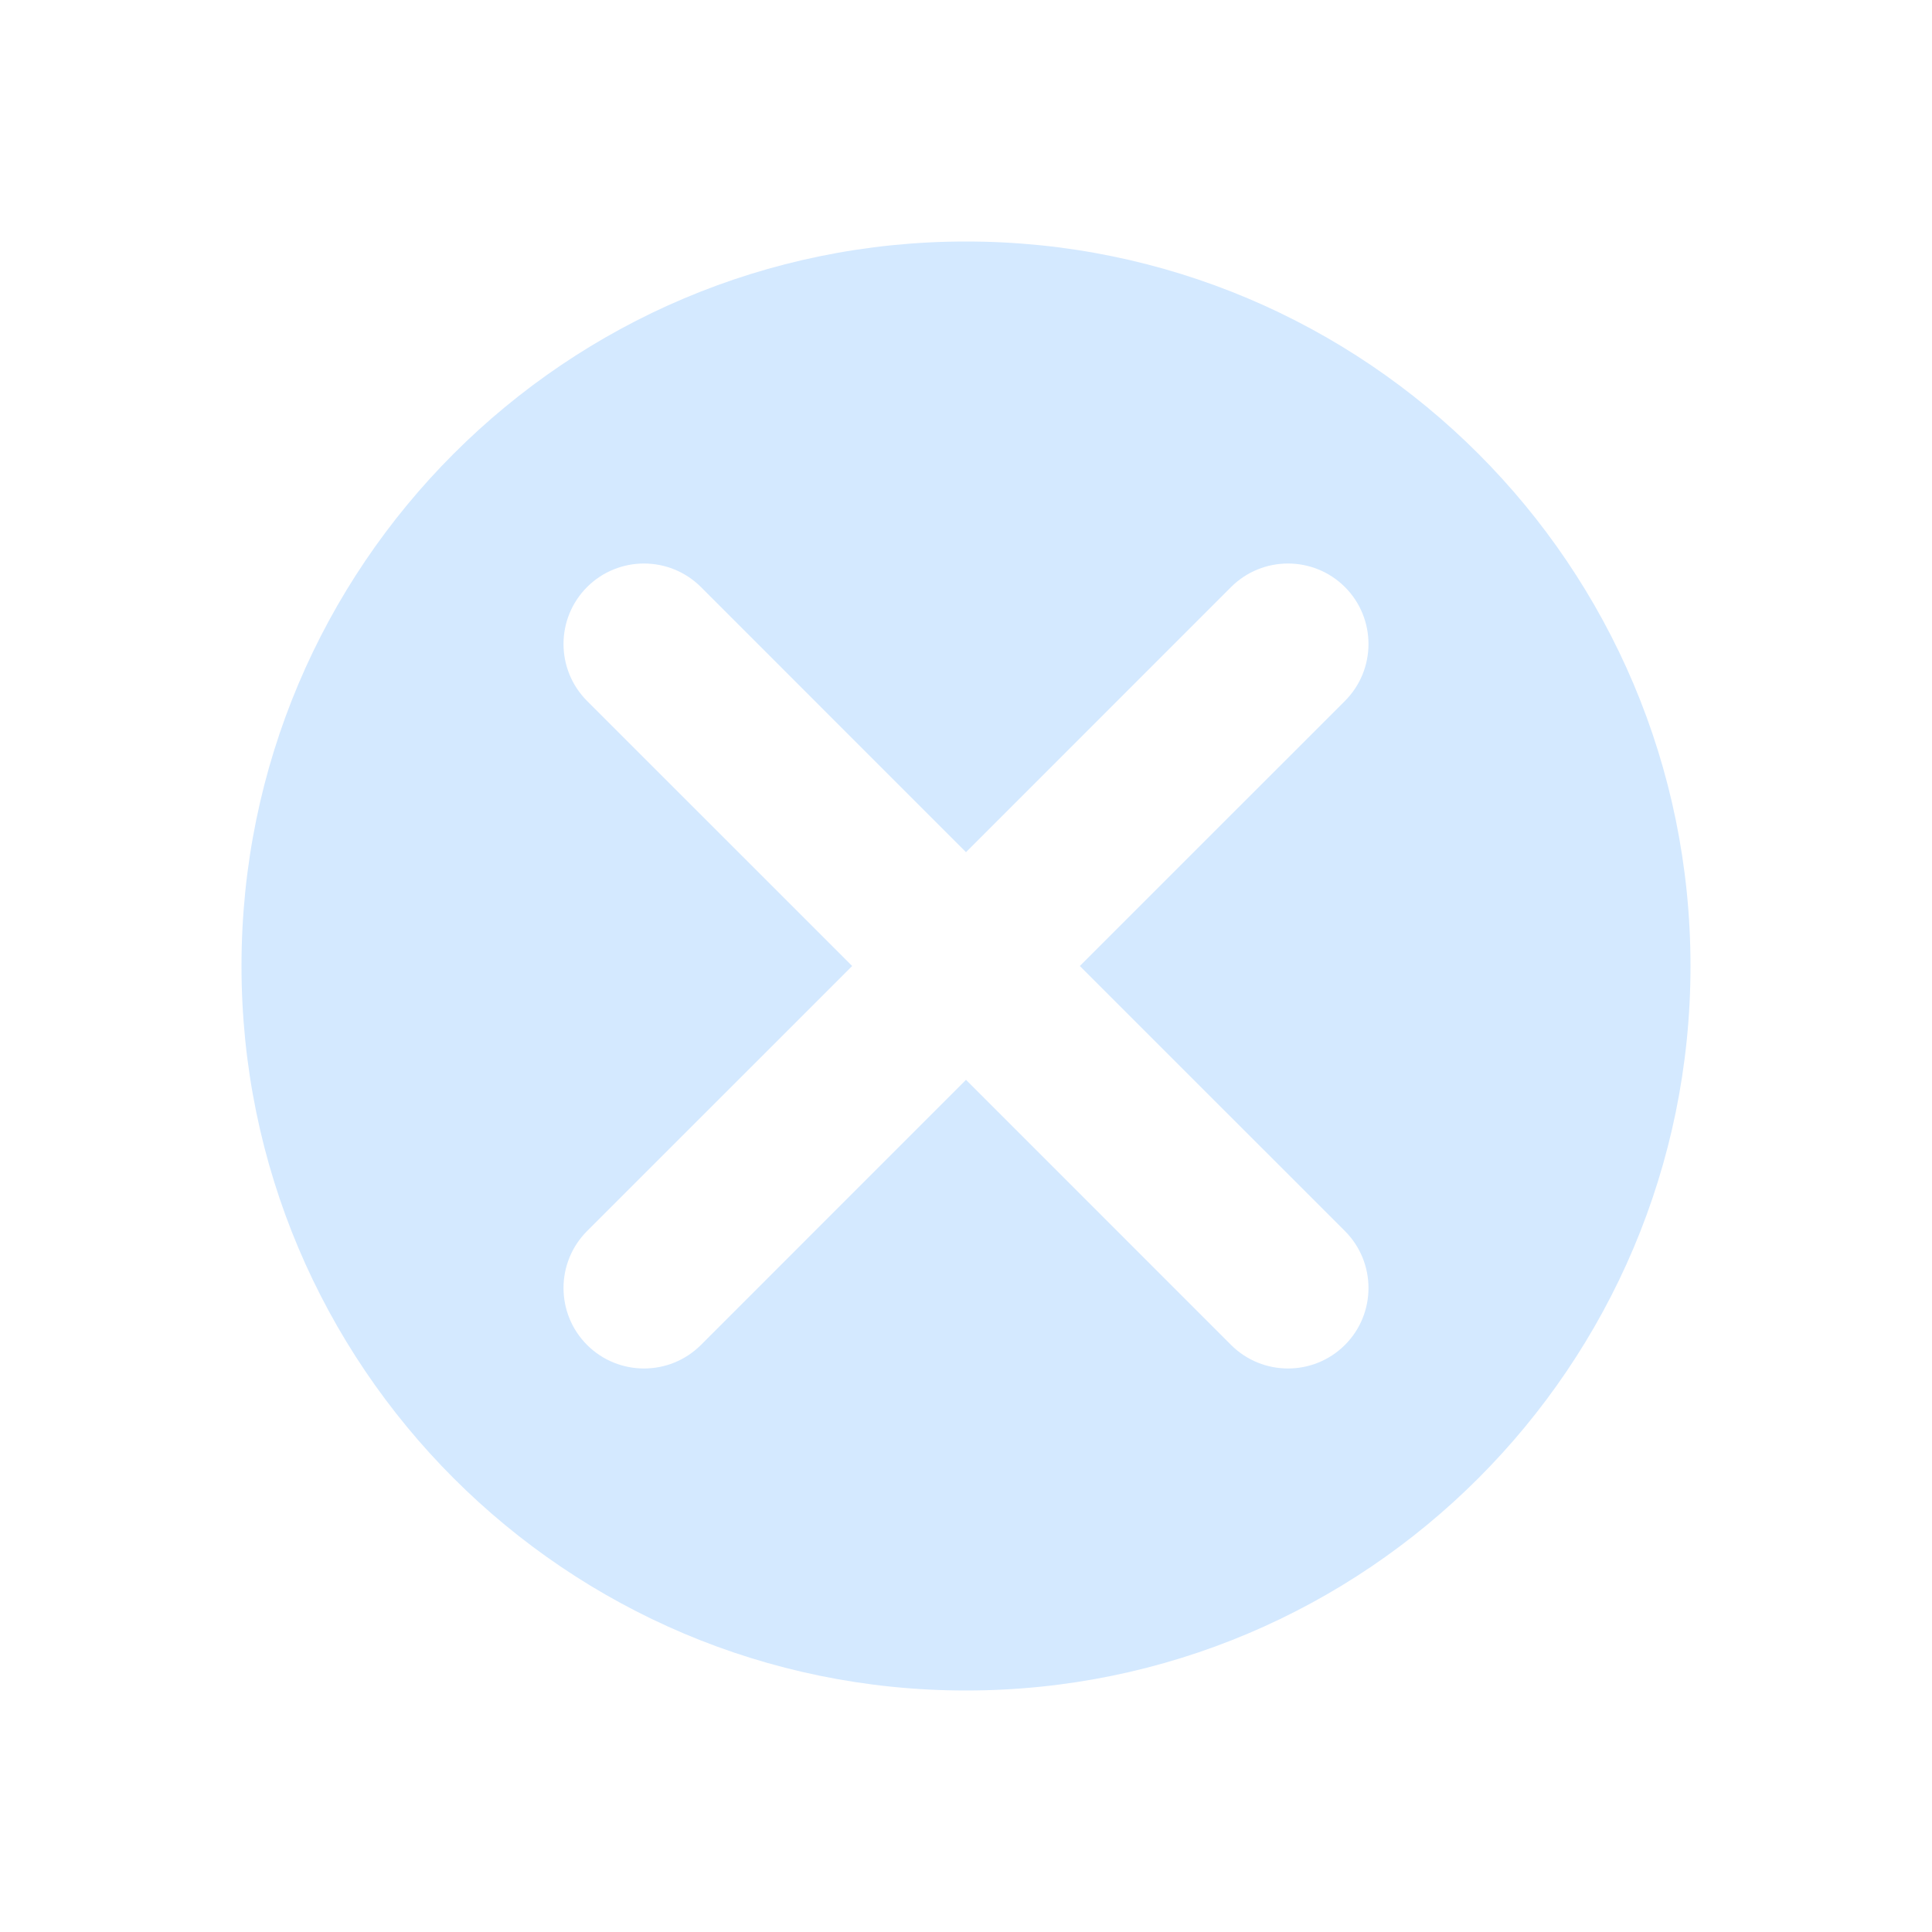 <svg width="36" height="36" viewBox="0 0 36 36" fill="none" xmlns="http://www.w3.org/2000/svg">
<g id="Close_round_fill">
<path id="Subtract" fill-rule="evenodd" clip-rule="evenodd" d="M31.5 18C31.5 25.456 25.456 31.5 18 31.5C10.544 31.5 4.5 25.456 4.5 18C4.5 10.544 10.544 4.5 18 4.5C25.456 4.5 31.5 10.544 31.5 18ZM10.939 25.061C10.354 24.475 10.354 23.525 10.939 22.939L15.879 18L10.939 13.061C10.354 12.475 10.354 11.525 10.939 10.939C11.525 10.354 12.475 10.354 13.061 10.939L18 15.879L22.939 10.939C23.525 10.354 24.475 10.354 25.061 10.939C25.646 11.525 25.646 12.475 25.061 13.061L20.121 18L25.061 22.939C25.646 23.525 25.646 24.475 25.061 25.061C24.475 25.646 23.525 25.646 22.939 25.061L18 20.121L13.061 25.061C12.475 25.646 11.525 25.646 10.939 25.061Z" fill="#D4E9FF"/>
</g>
</svg>
